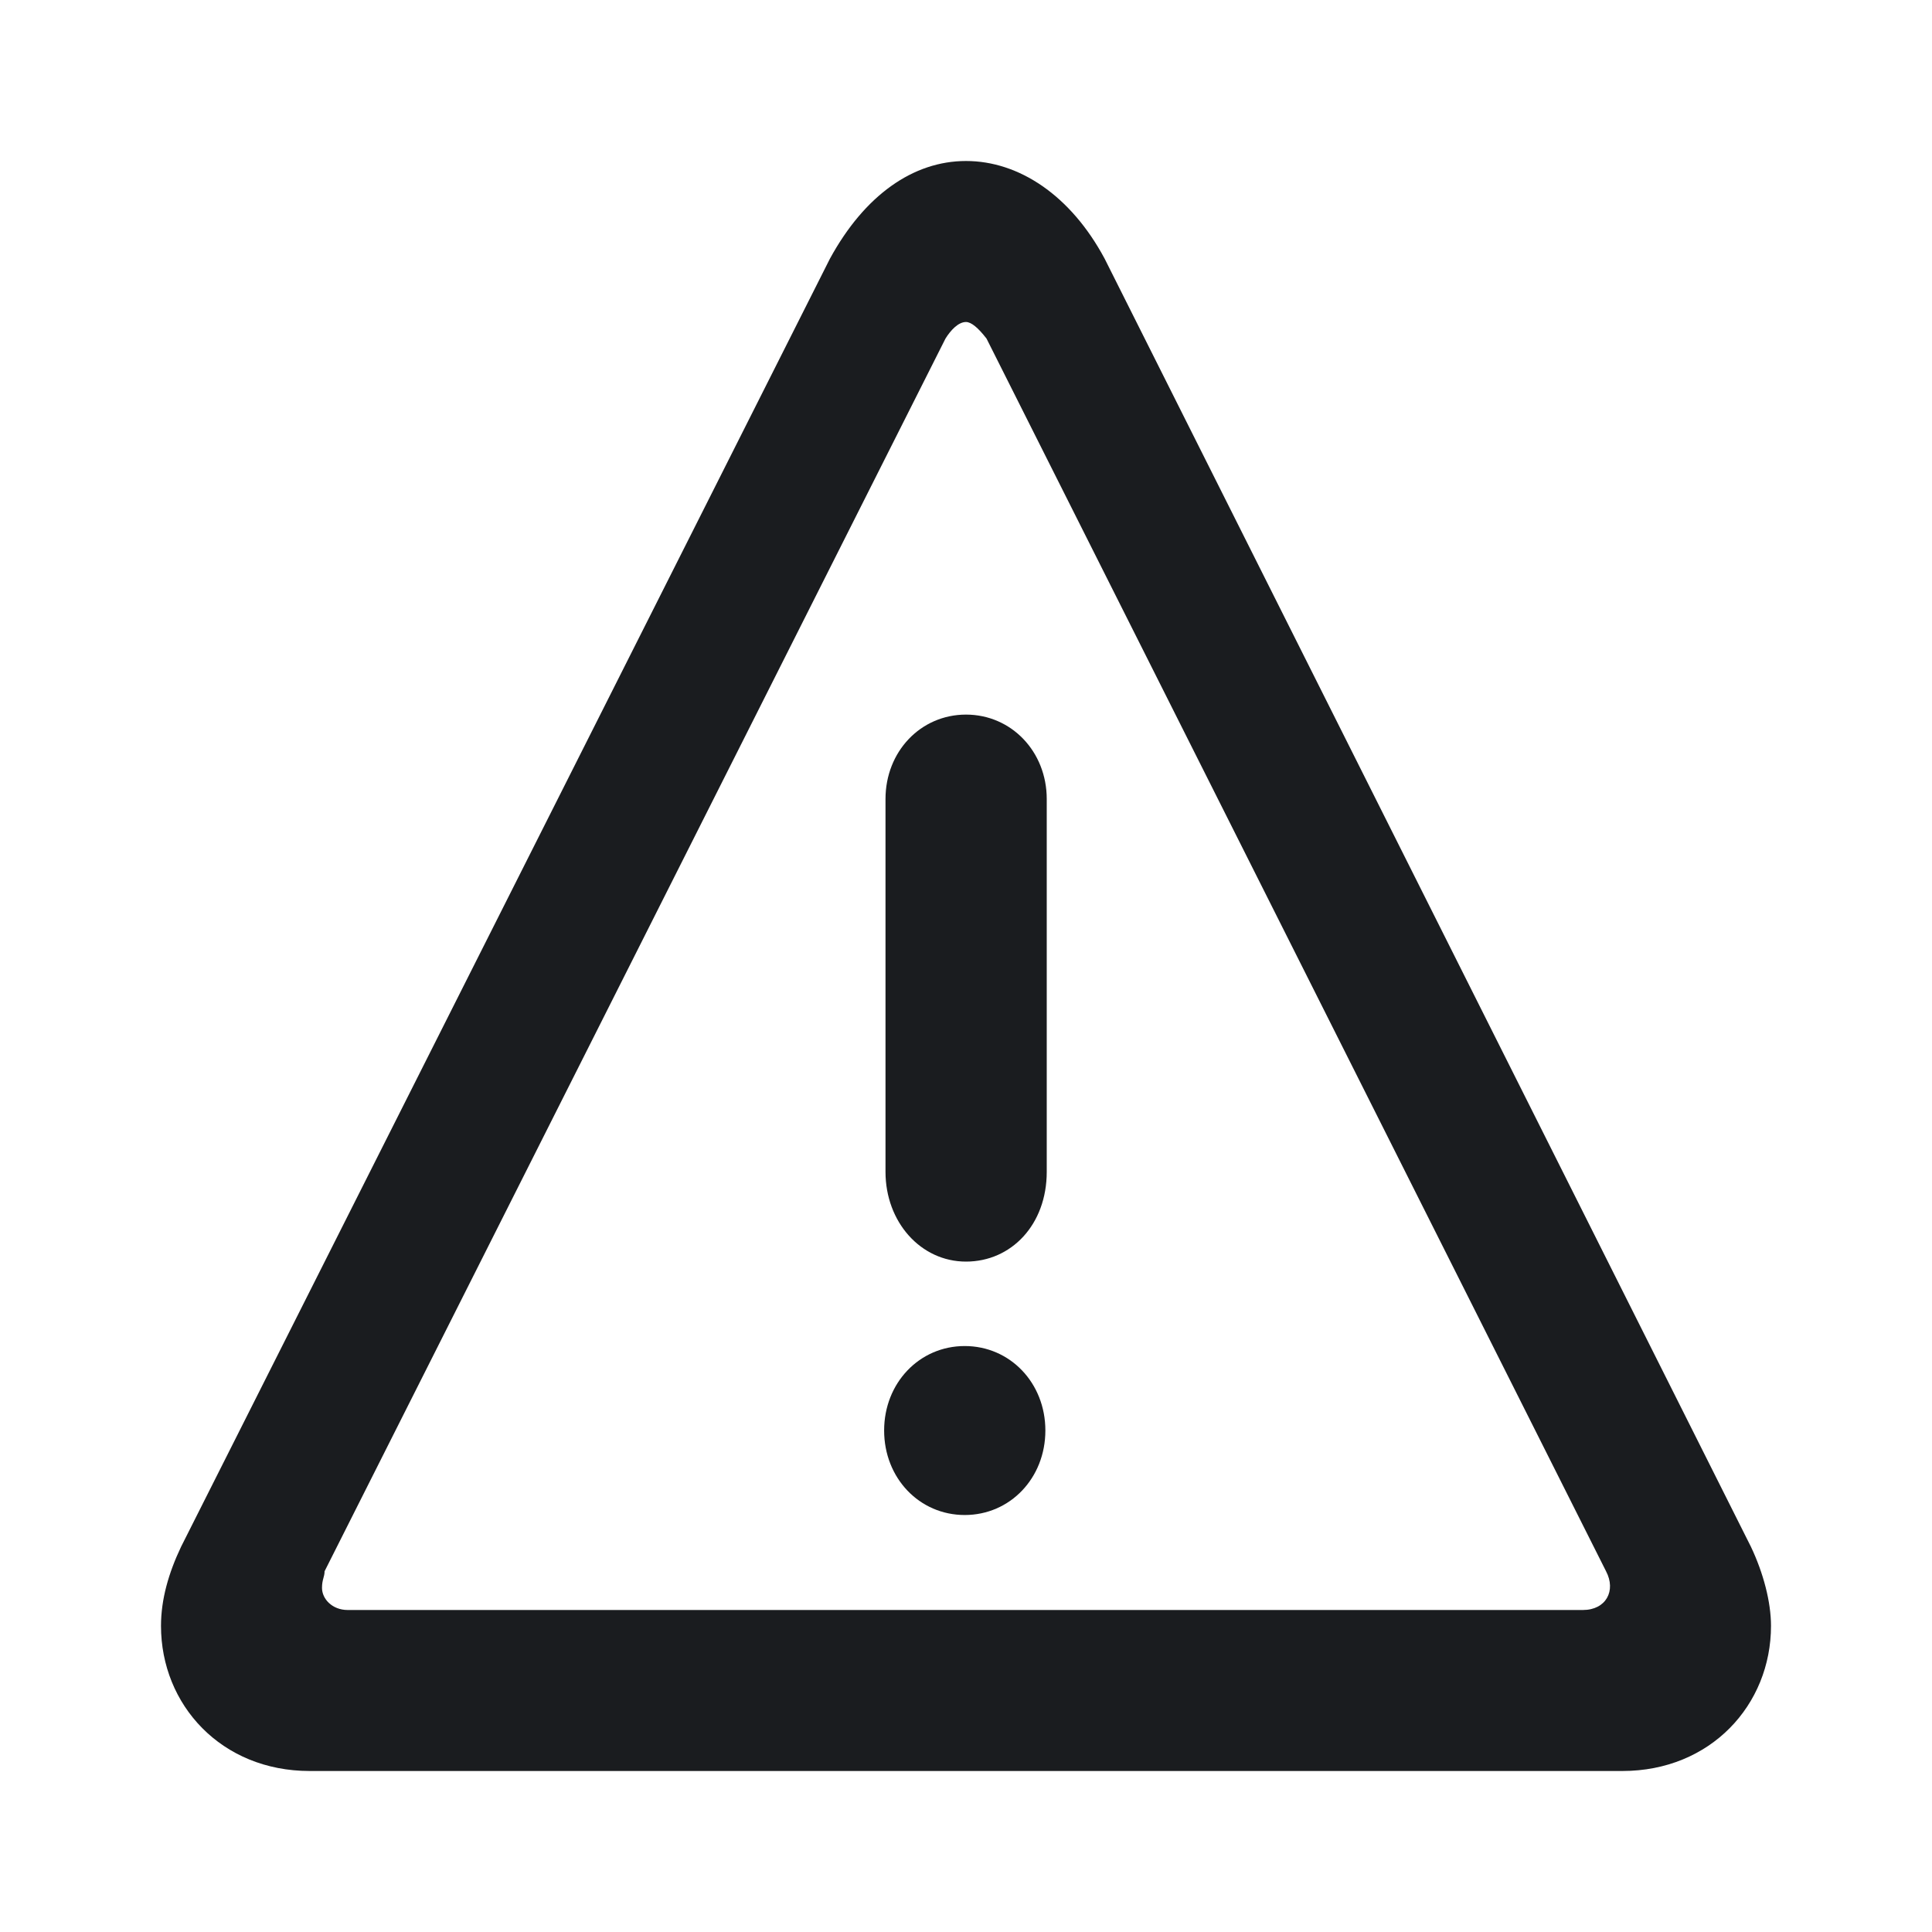 <svg width="24" height="24" viewBox="0 0 24 24" fill="none" xmlns="http://www.w3.org/2000/svg">
<g clip-path="url(#clip0_187_215)">
<path fill-rule="evenodd" clip-rule="evenodd" d="M11 14.557C11 15.18 11.437 15.672 12 15.672C12.563 15.672 13.003 15.213 13.003 14.557V9.926C13.003 9.336 12.563 8.877 12 8.877C11.437 8.877 11 9.336 11 9.926V14.557ZM10.31 3.213C10.74 2.426 11.343 2 12 2C12.657 2 13.3 2.426 13.722 3.213L21.75 19.213C21.906 19.541 22 19.902 22 20.197C22 21.18 21.249 22 20.153 22H3.847C2.751 22 2 21.18 2 20.197C2 19.869 2.094 19.541 2.25 19.213L10.31 3.213ZM12.255 4.206C12.149 4.069 12.064 4 12 4C11.904 4 11.809 4.103 11.745 4.206L4.032 19.519C4.032 19.588 4 19.622 4 19.725C4 19.863 4.128 20 4.319 20H19.663C19.951 20 20.078 19.76 19.951 19.519L12.255 4.206ZM11.984 18.82C11.421 18.82 10.983 18.361 10.983 17.77C10.983 17.18 11.421 16.721 11.984 16.721C12.548 16.721 12.986 17.18 12.986 17.77C12.986 18.361 12.548 18.82 11.984 18.82Z" fill="#1A1C1F"/>
</g>
<defs>
<clipPath id="clip0_187_215">
<rect width="24" height="24" fill="white"/>
</clipPath>
</defs>
</svg>
